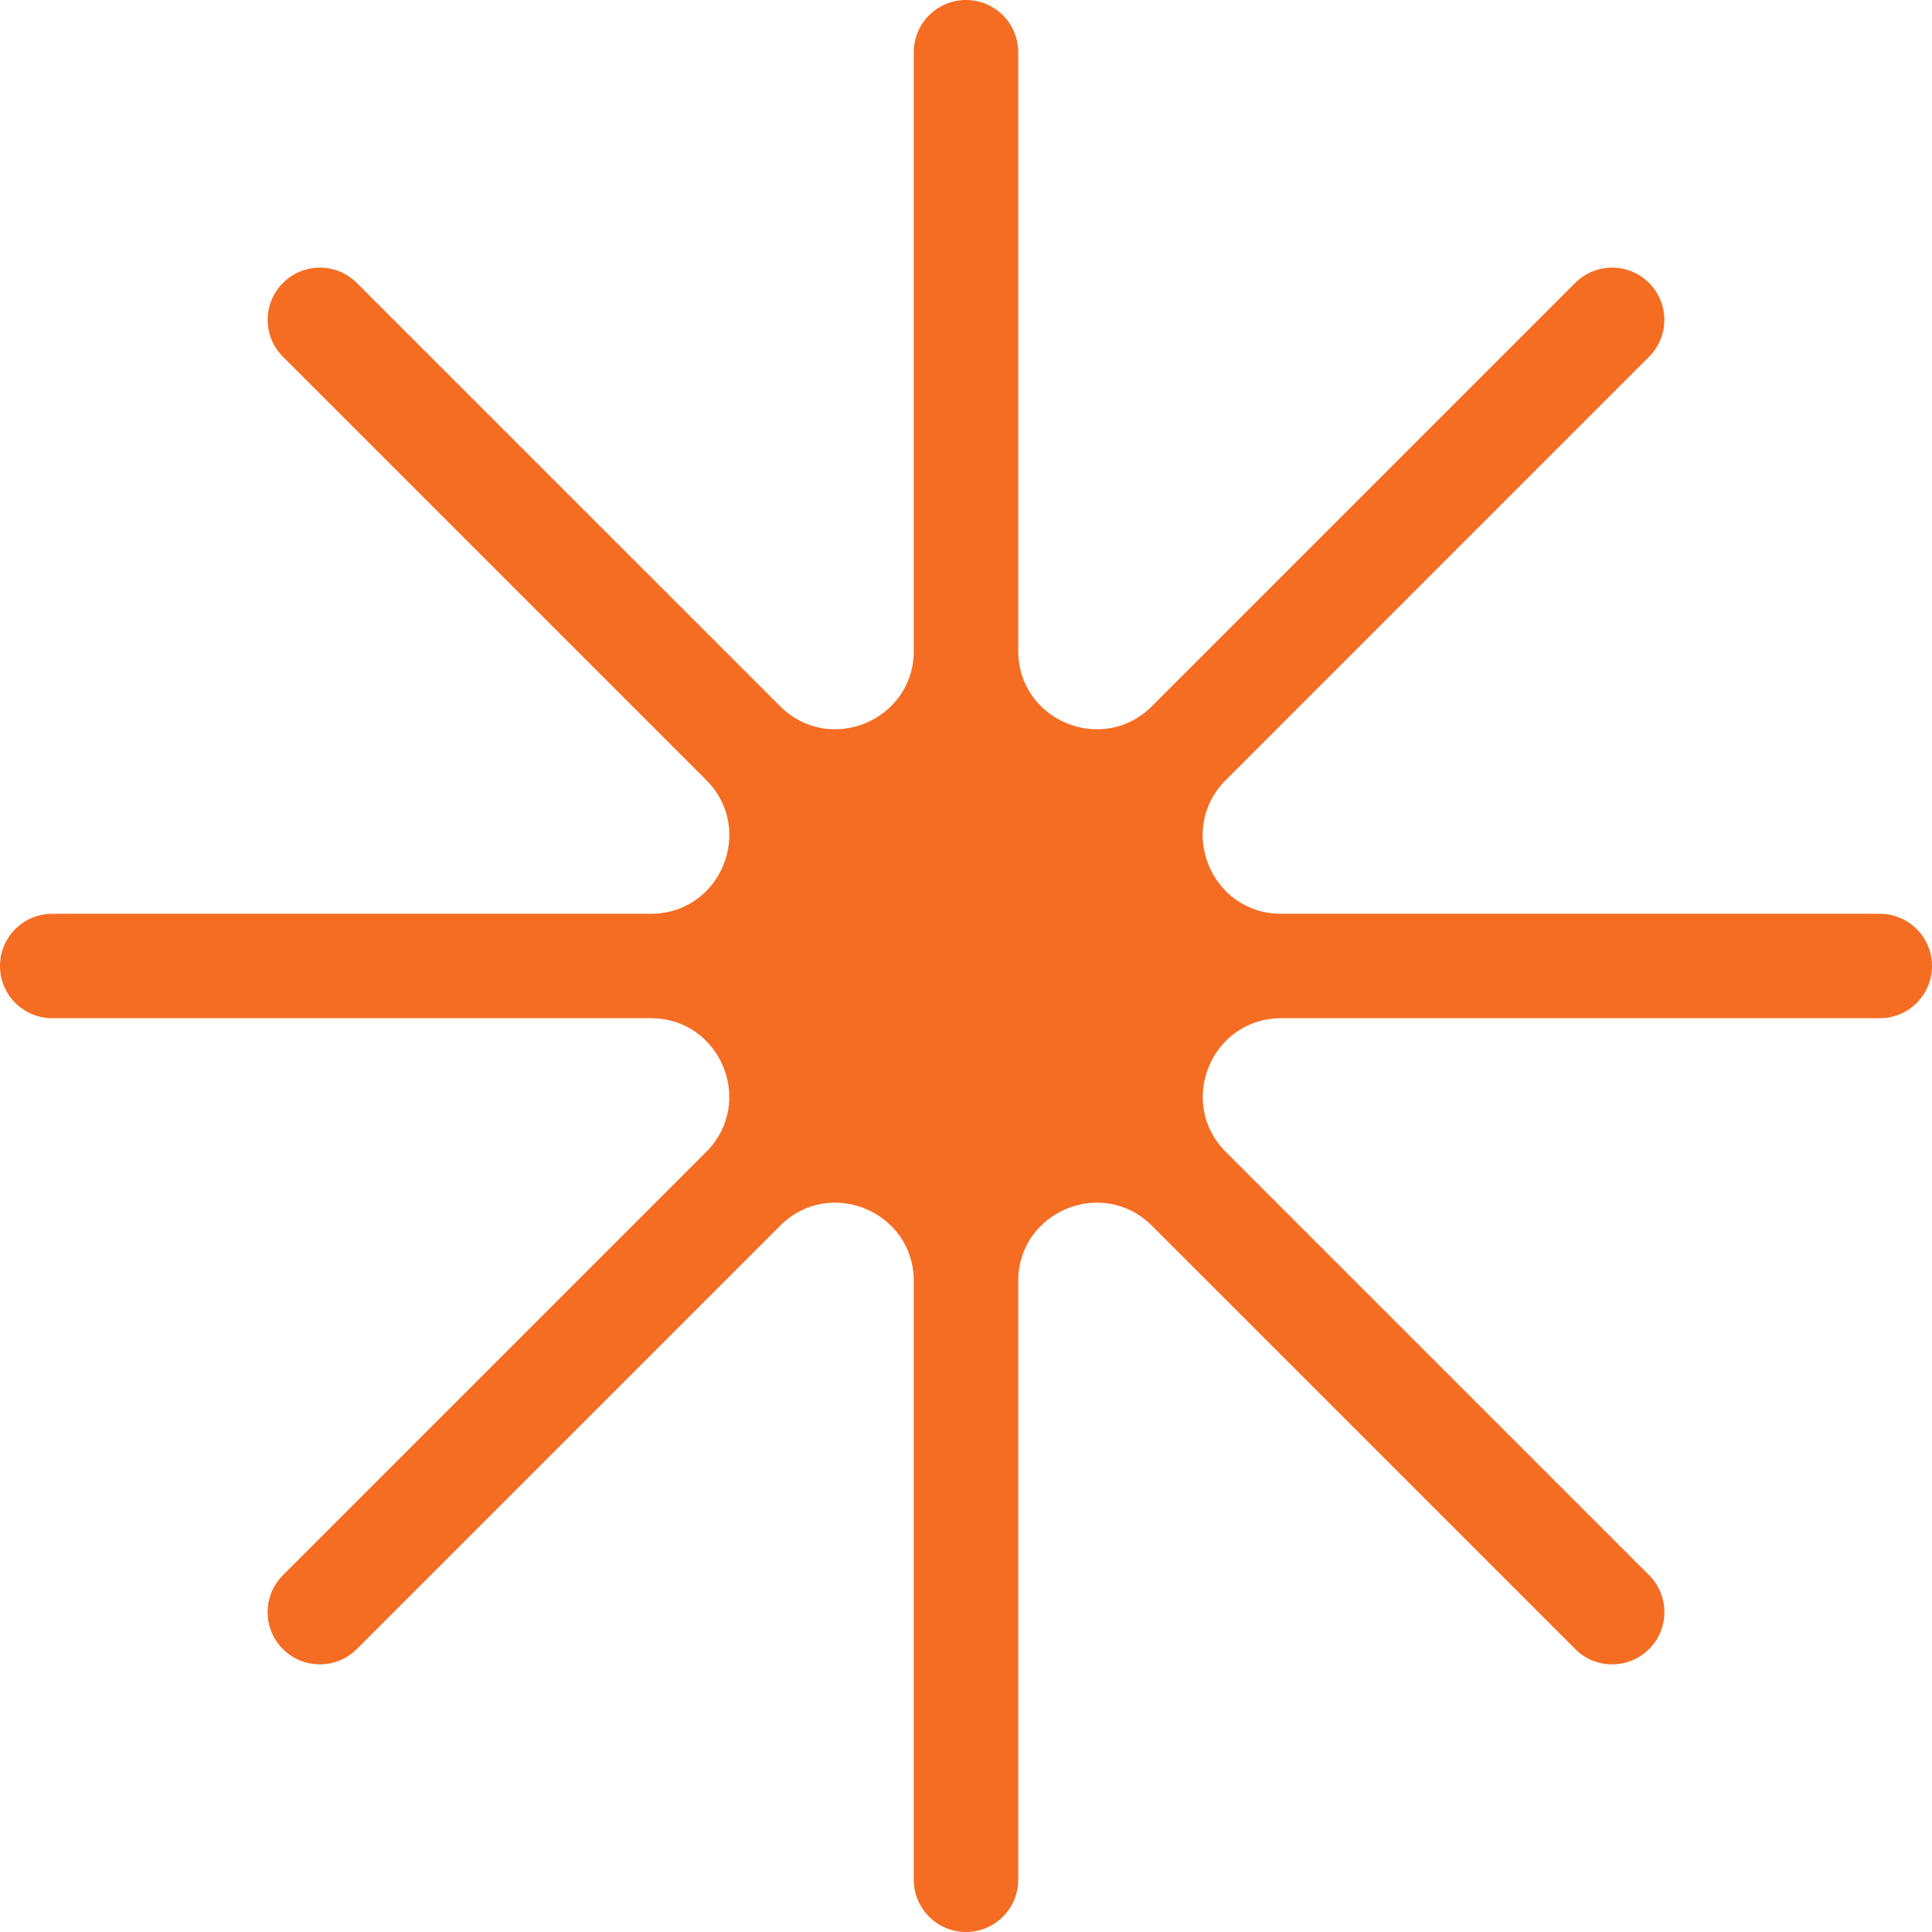 <svg width="74" height="74" viewBox="0 0 74 74" fill="none" xmlns="http://www.w3.org/2000/svg">
<path d="M37 0C38.105 0 39 0.895 39 2V24.928C39 27.601 42.231 28.939 44.121 27.05L60.334 10.837C61.115 10.056 62.381 10.056 63.162 10.837C63.943 11.618 63.943 12.884 63.162 13.665L46.949 29.879C45.059 31.769 46.397 35 49.07 35H72C73.105 35 74 35.895 74 37C74 38.105 73.105 39 72 39H49.073C46.4 39 45.062 42.231 46.951 44.121L63.164 60.334C63.945 61.115 63.945 62.382 63.164 63.163C62.383 63.944 61.117 63.944 60.336 63.163L44.121 46.949C42.231 45.059 39 46.397 39 49.07V72C39 73.105 38.105 74 37 74C35.895 74 35 73.105 35 72V49.07C35 46.397 31.768 45.059 29.879 46.949L13.665 63.163C12.884 63.944 11.617 63.944 10.836 63.163C10.055 62.382 10.055 61.116 10.836 60.335L27.05 44.121C28.939 42.231 27.601 39 24.928 39H2C0.895 39 1.69987e-06 38.105 0 37C4.82823e-08 35.895 0.895 35 2 35H24.93C27.603 35 28.941 31.769 27.052 29.879L10.838 13.665C10.057 12.884 10.057 11.618 10.838 10.837C11.619 10.056 12.885 10.056 13.666 10.837L29.879 27.049C31.769 28.939 35 27.6 35 24.927V2C35 0.895 35.895 0 37 0Z" fill="#F56D22"/>
</svg>
